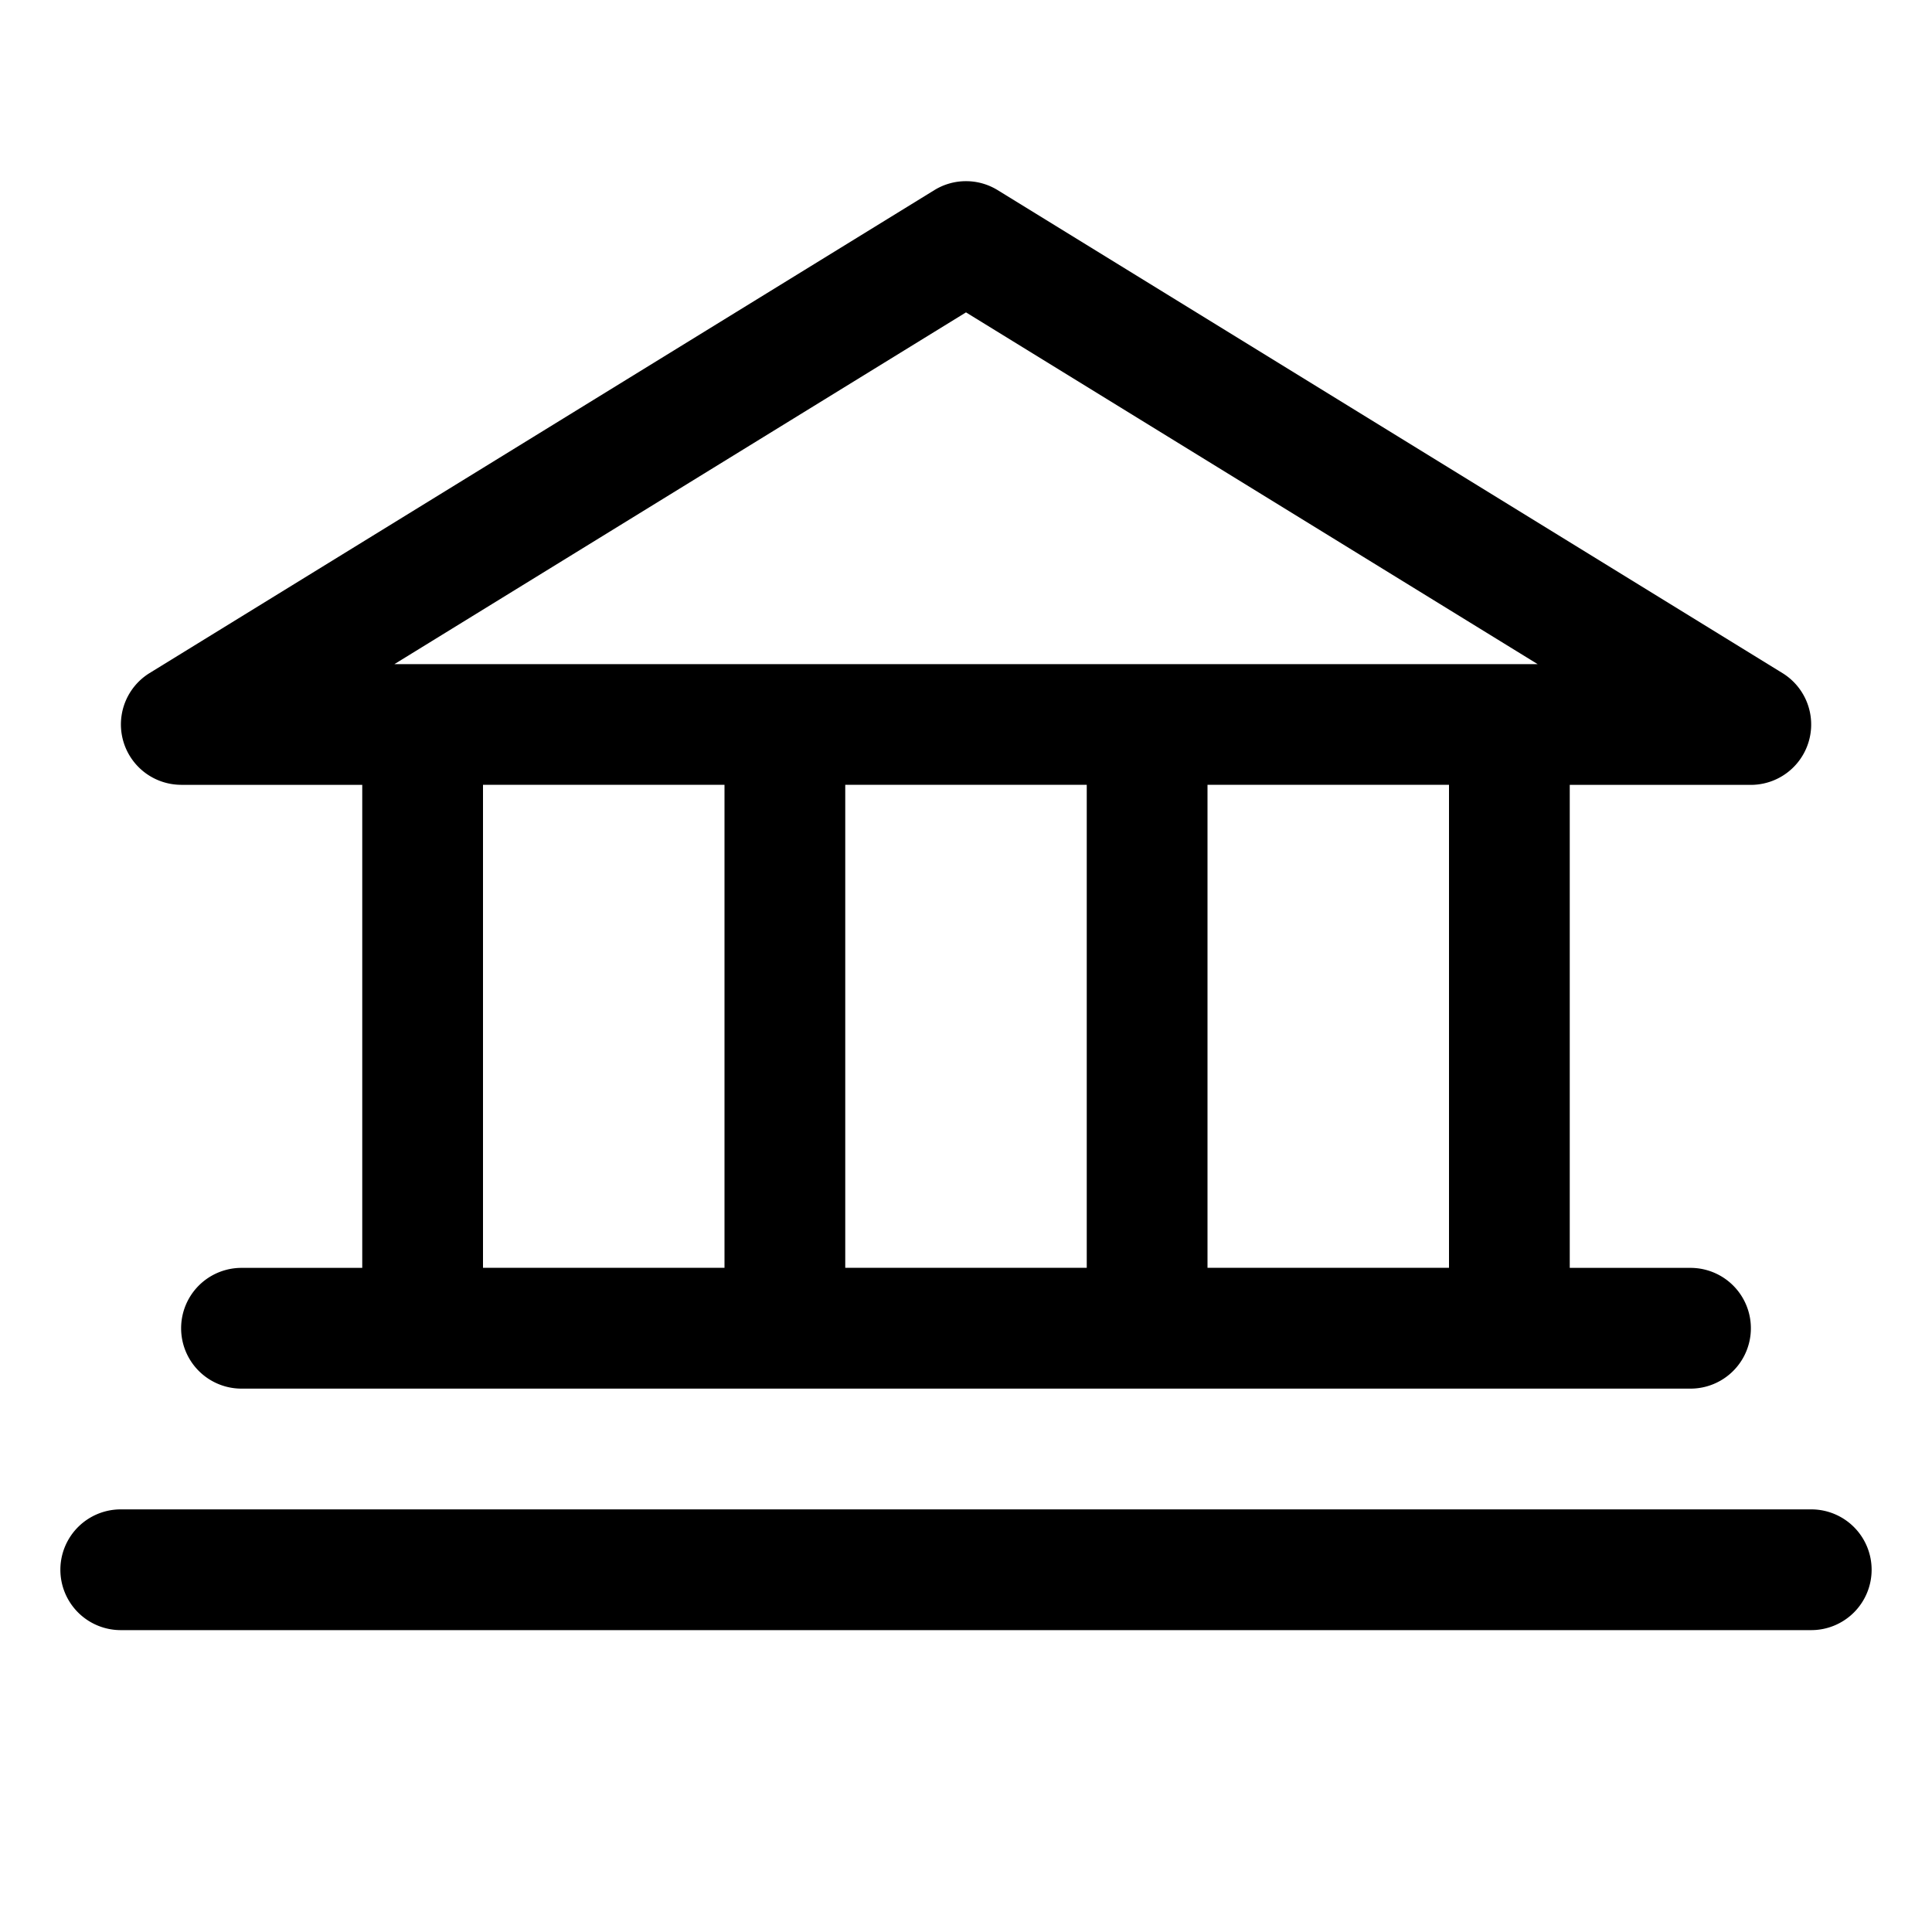 <svg xmlns="http://www.w3.org/2000/svg" width="32" height="32"  ><path fill="currentColor" d="M3 13h3v8H4a1 1 0 1 0 0 2h24a1 1 0 0 0 0-2h-2v-8h3a1 1 0 0 0 .524-1.851l-13-8a1 1 0 0 0-1.048 0l-13 8A1 1 0 0 0 3 12.999m5 0h4v8H8zm10 0v8h-4v-8zm6 8h-4v-8h4zM16 5.174 25.468 11H6.533zM31 26a1 1 0 0 1-1 1H2a1 1 0 0 1 0-2h28a1 1 0 0 1 1 1"/></svg>
